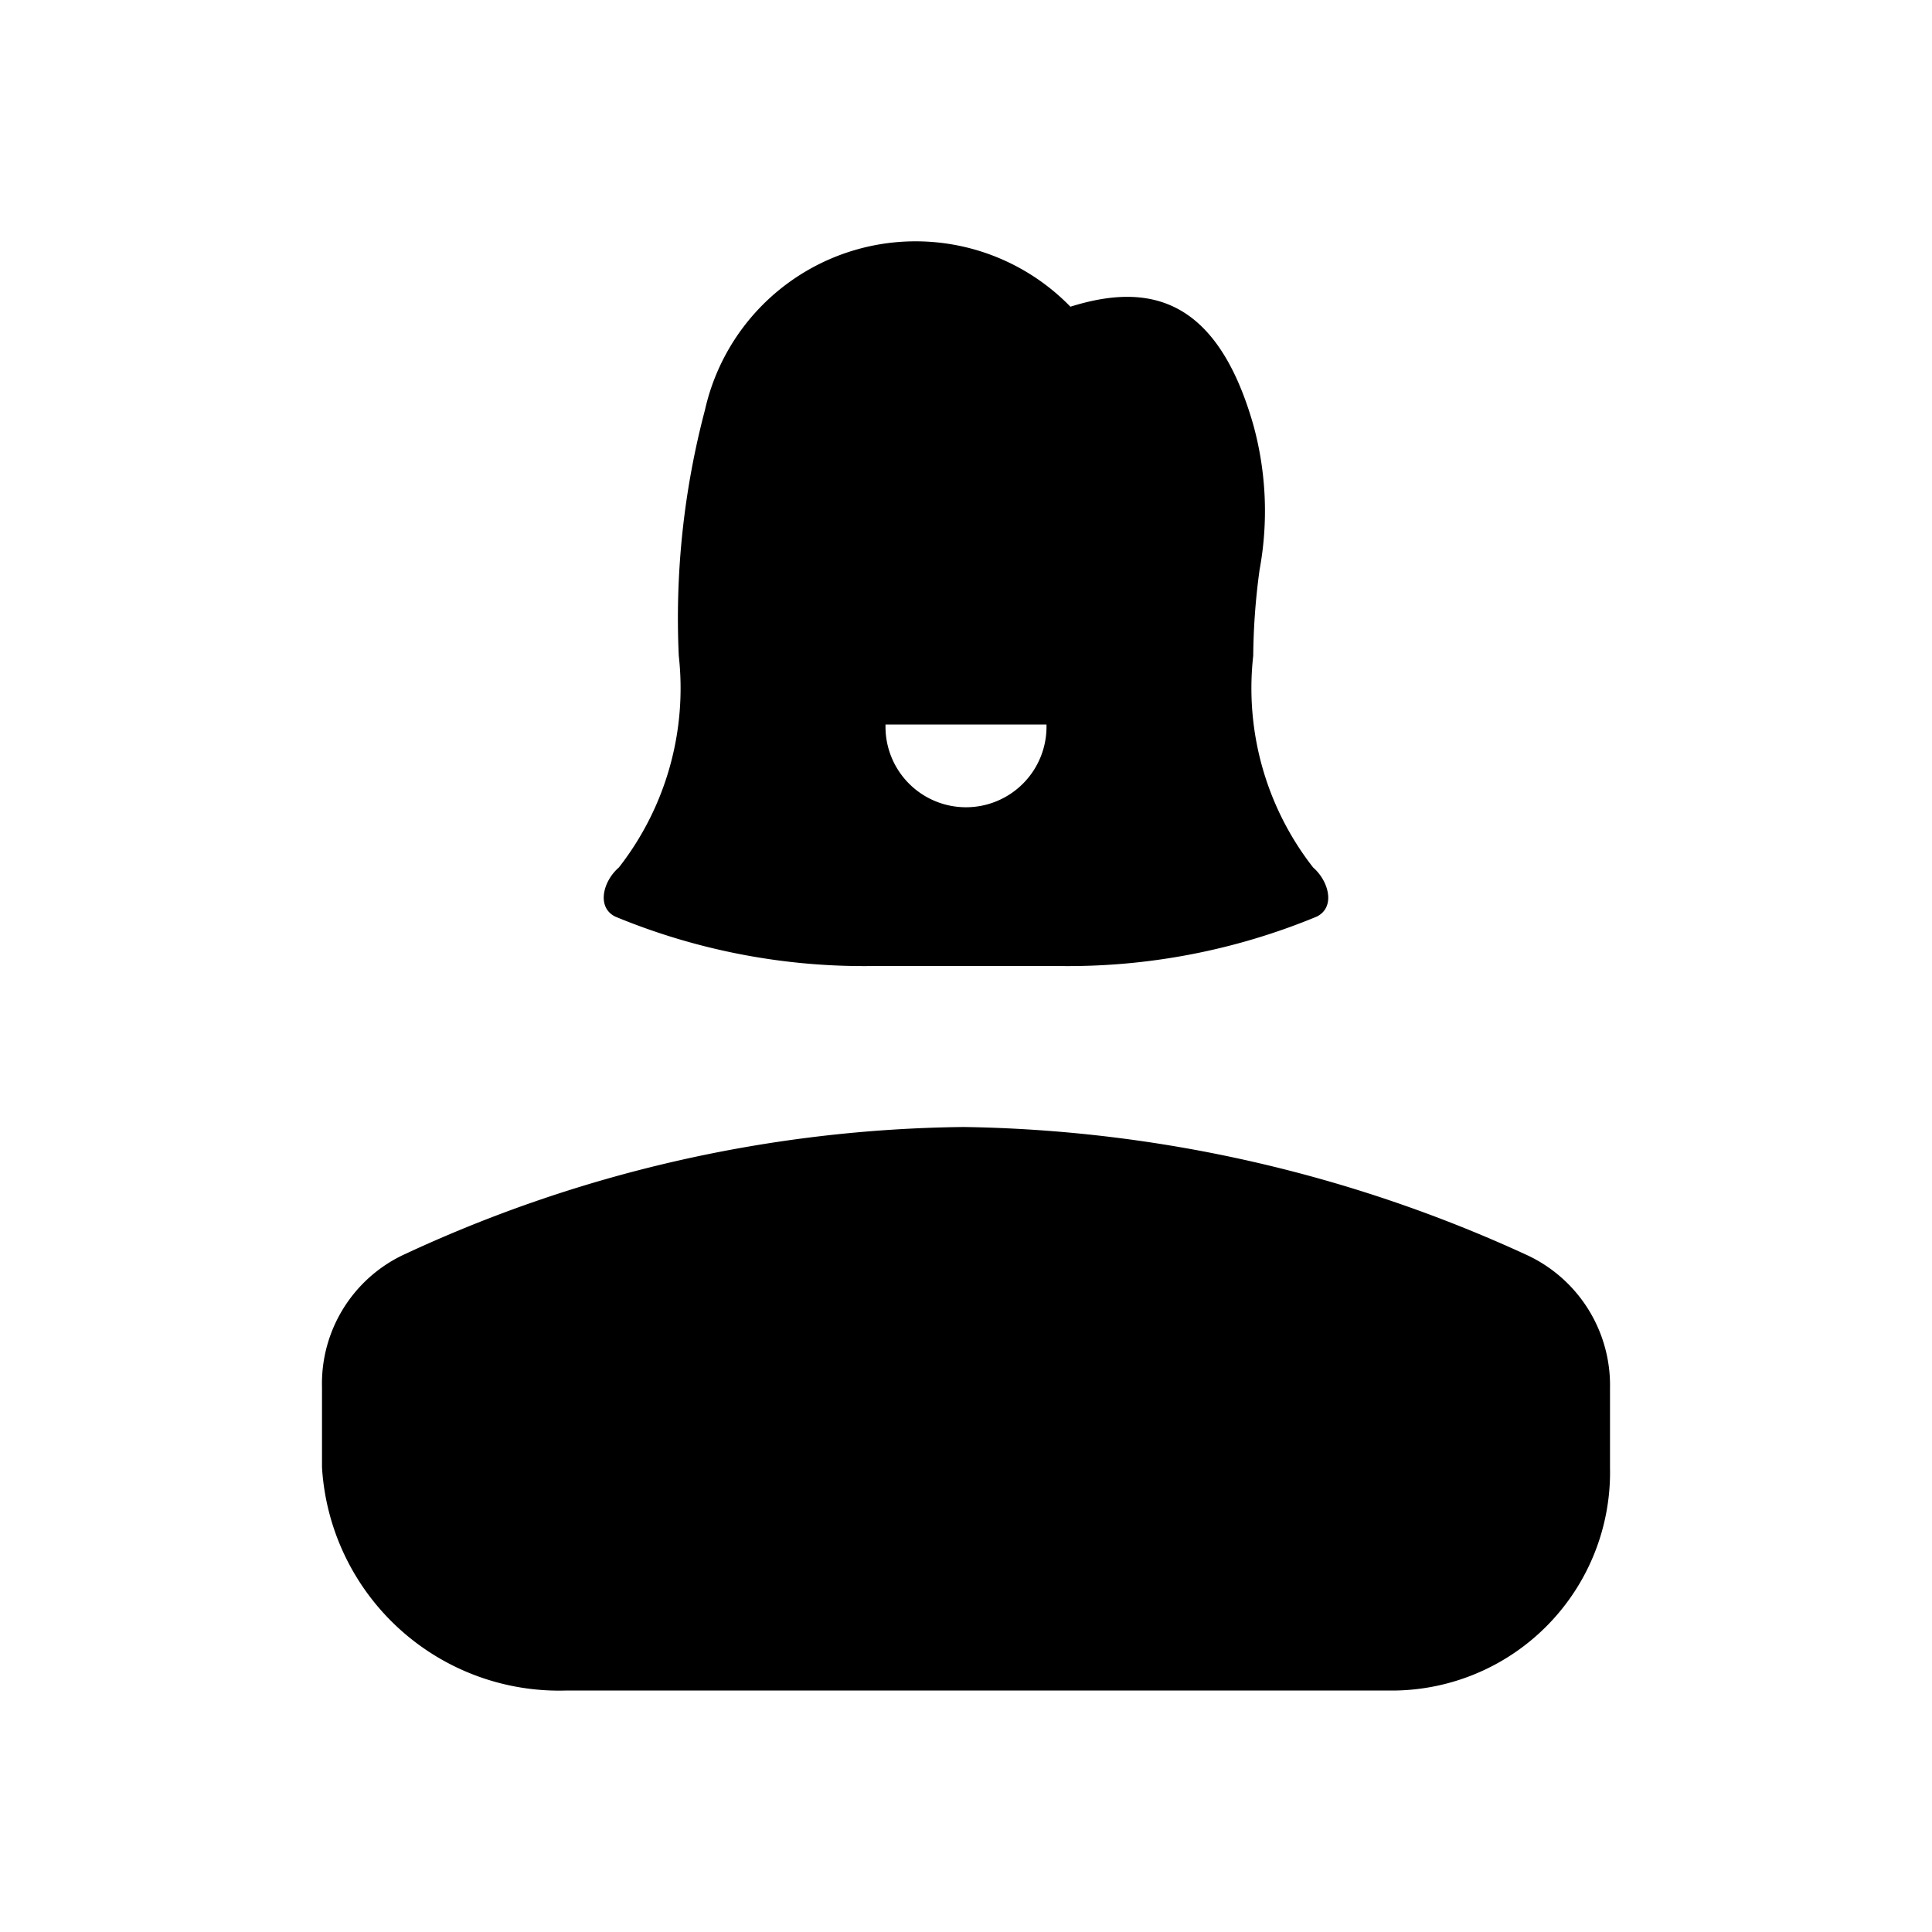 <svg xmlns="http://www.w3.org/2000/svg" viewBox="0 0 24 24"><path d="M10.865 12h2.27a8.07 8.07 0 0 0 3.223-.614c.234-.117.15-.44-.046-.61a3.617 3.617 0 0 1-.744-2.63 8.345 8.345 0 0 1 .079-1.068 4.03 4.03 0 0 0-.08-1.808c-.454-1.575-1.296-1.766-2.27-1.46a2.682 2.682 0 0 0-4.54 1.284 10.123 10.123 0 0 0-.325 3.052 3.617 3.617 0 0 1-.744 2.63c-.197.17-.28.493-.046.61a8.07 8.07 0 0 0 3.223.614zM11 9h2v.028a1 1 0 0 1-2 0zm9 8.25v.977A2.712 2.712 0 0 1 17.227 21H7.045A2.951 2.951 0 0 1 4 18.227v-.995a1.77 1.77 0 0 1 .99-1.634A16.866 16.866 0 0 1 11.972 14a17.328 17.328 0 0 1 7.016 1.6A1.784 1.784 0 0 1 20 17.25z"/></svg>